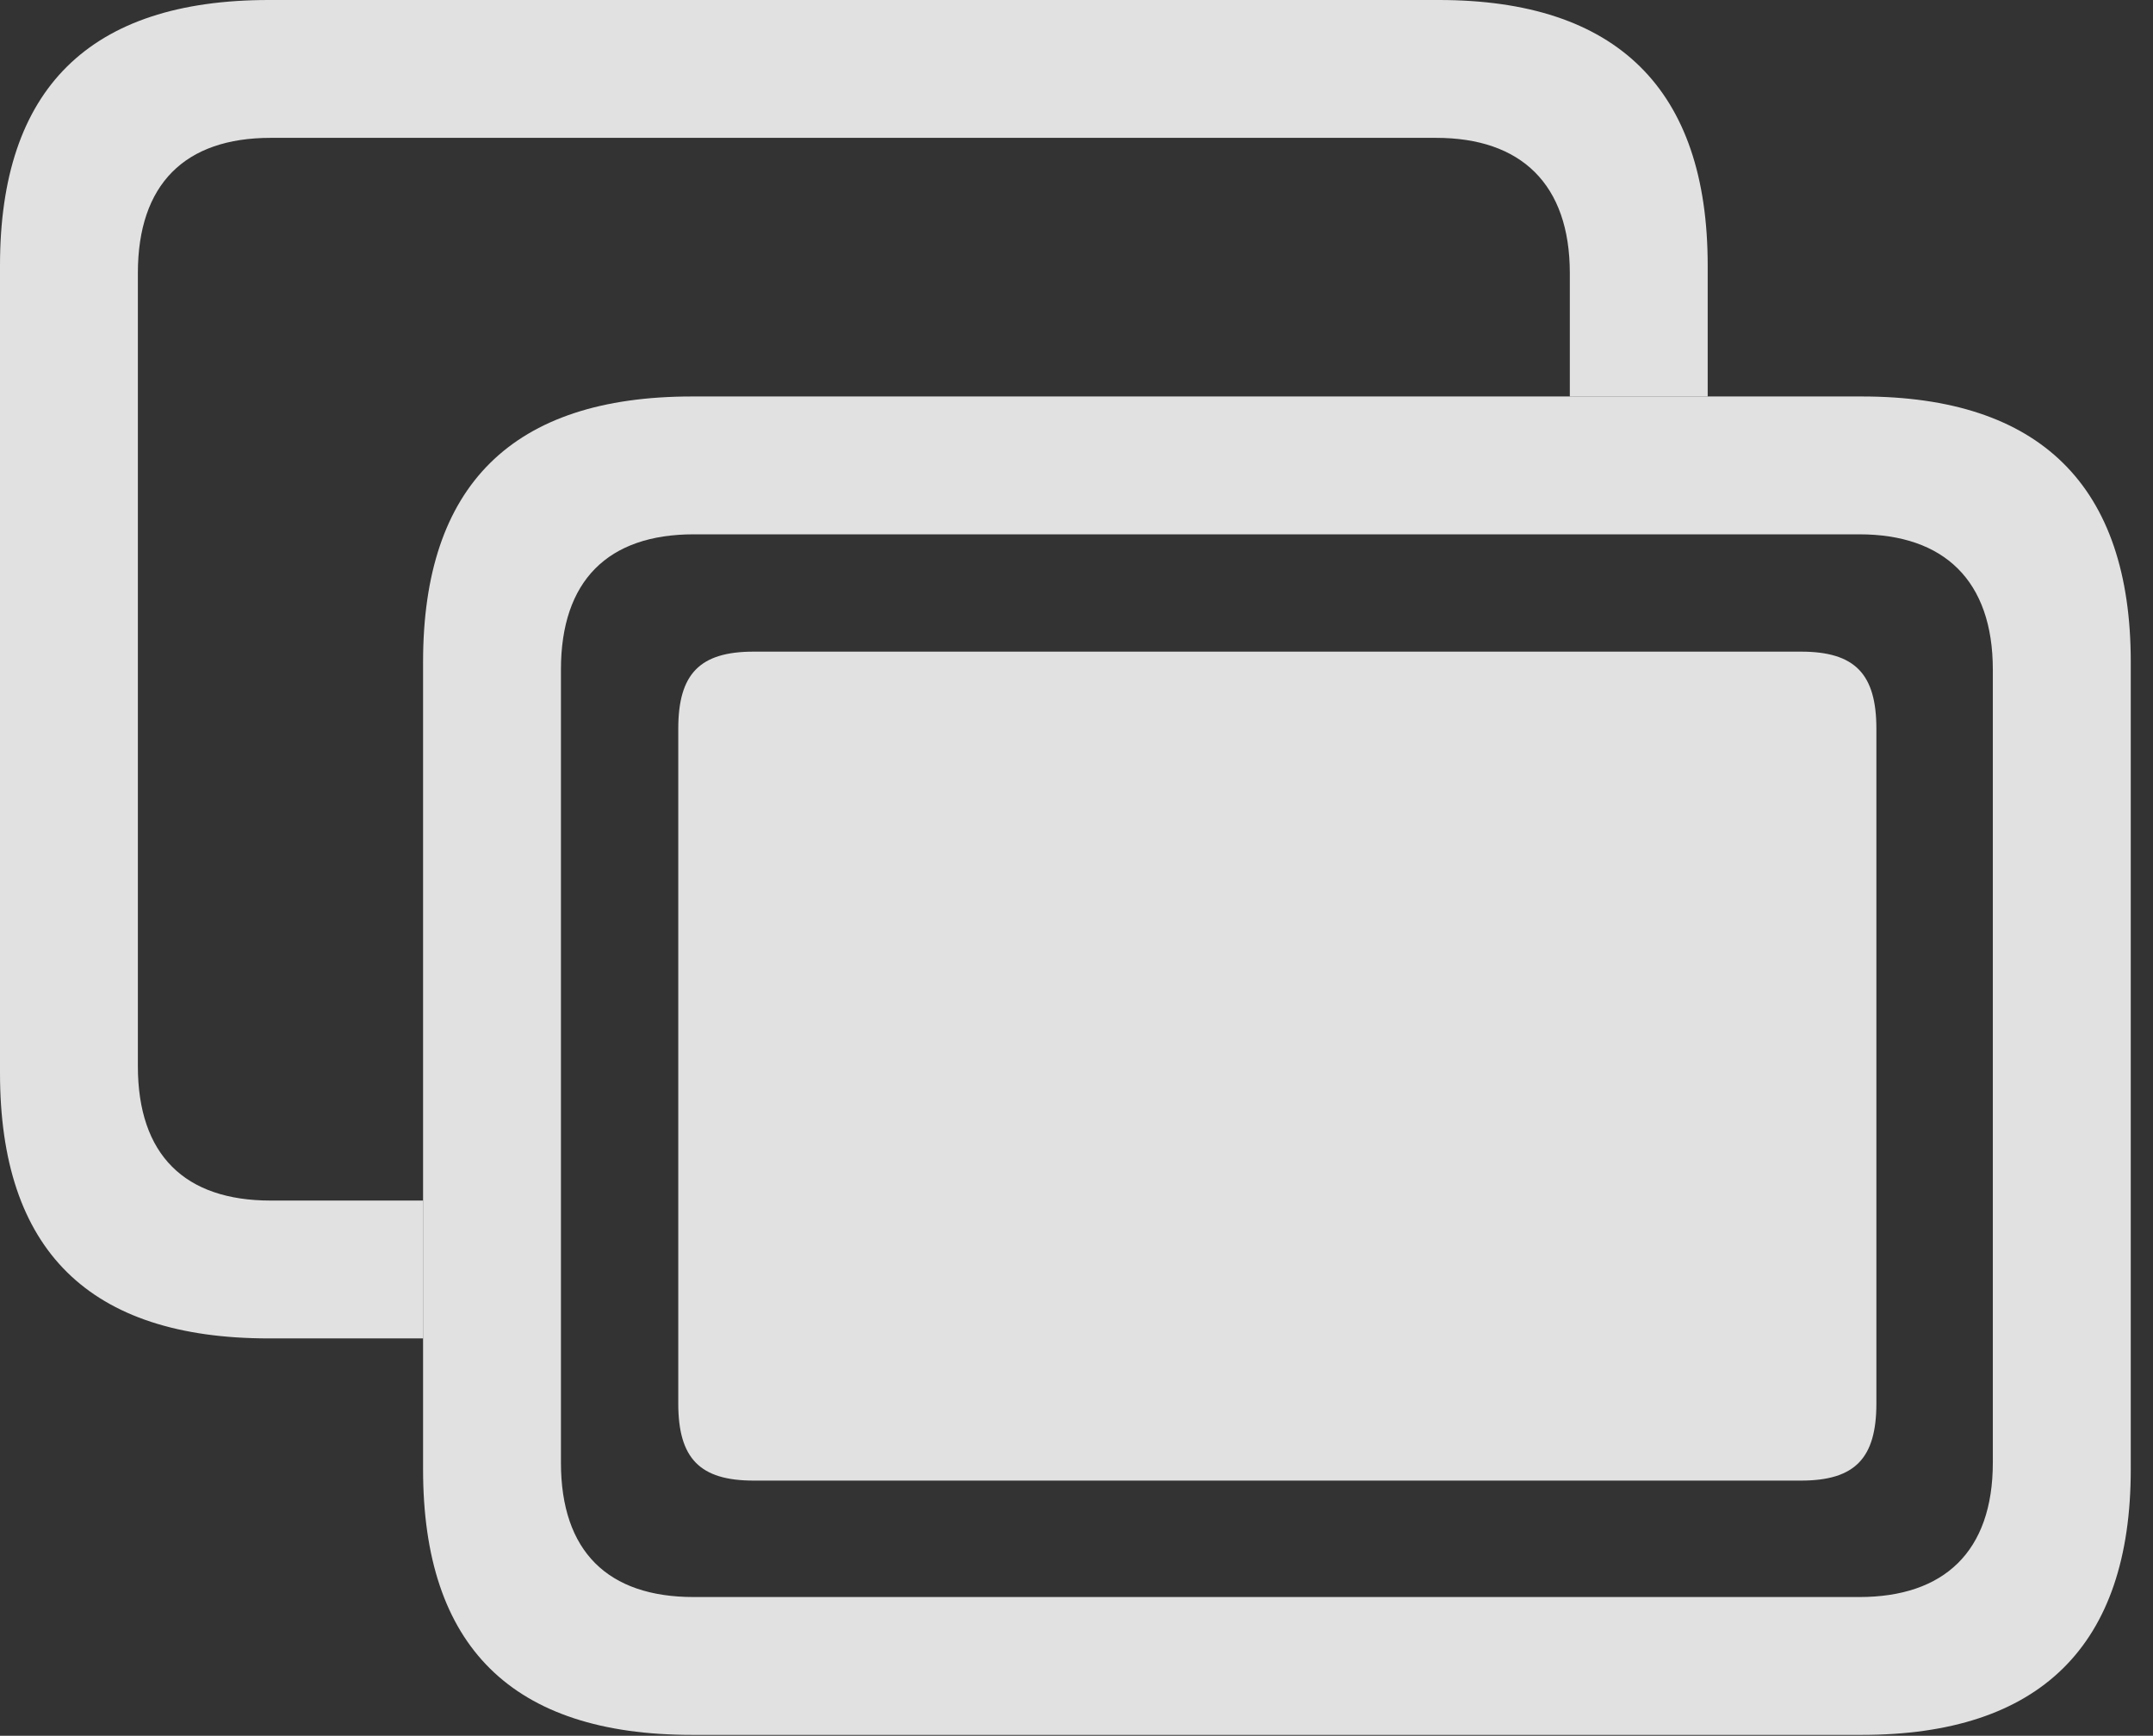 <?xml version="1.0" encoding="UTF-8"?>
<!--Generator: Apple Native CoreSVG 326-->
<!DOCTYPE svg
PUBLIC "-//W3C//DTD SVG 1.1//EN"
       "http://www.w3.org/Graphics/SVG/1.1/DTD/svg11.dtd">
<svg version="1.1" xmlns="http://www.w3.org/2000/svg" xmlns:xlink="http://www.w3.org/1999/xlink" viewBox="0 0 34.371 27.713">
 <rect x="0" y="0" width="34.371" height="27.713" fill="#333333" stroke="none"/>
 <g>
  <rect height="27.713" opacity="0" width="34.371" x="0" y="0"/>
  <path d="M27.262 4.238L27.262 6.33L25.061 6.33L25.061 4.361C25.061 2.939 24.281 2.201 22.928 2.201L4.32 2.201C2.953 2.201 2.201 2.939 2.201 4.361L2.201 17.021C2.201 18.443 2.953 19.168 4.32 19.168L6.754 19.168L6.754 21.369L4.293 21.369C1.422 21.369 0 19.961 0 17.131L0 4.238C0 1.422 1.422 0 4.293 0L22.969 0C25.812 0 27.262 1.422 27.262 4.238Z" fill="white" fill-opacity="0.85"/>
  <path d="M11.047 27.699L29.723 27.699C32.566 27.699 34.016 26.277 34.016 23.461L34.016 10.568C34.016 7.752 32.566 6.33 29.723 6.33L11.047 6.33C8.176 6.33 6.754 7.752 6.754 10.568L6.754 23.461C6.754 26.291 8.176 27.699 11.047 27.699ZM11.074 25.498C9.707 25.498 8.955 24.773 8.955 23.352L8.955 10.691C8.955 9.27 9.707 8.531 11.074 8.531L29.682 8.531C31.035 8.531 31.814 9.27 31.814 10.691L31.814 23.352C31.814 24.773 31.035 25.498 29.682 25.498Z" fill="white" fill-opacity="0.85"/>
  <path d="M12.031 23.639L28.752 23.639C29.613 23.639 29.955 23.283 29.955 22.408L29.955 11.635C29.955 10.76 29.613 10.404 28.752 10.404L12.031 10.404C11.17 10.404 10.828 10.76 10.828 11.635L10.828 22.408C10.828 23.283 11.17 23.639 12.031 23.639Z" fill="white" fill-opacity="0.85"/>
 </g>
</svg>
